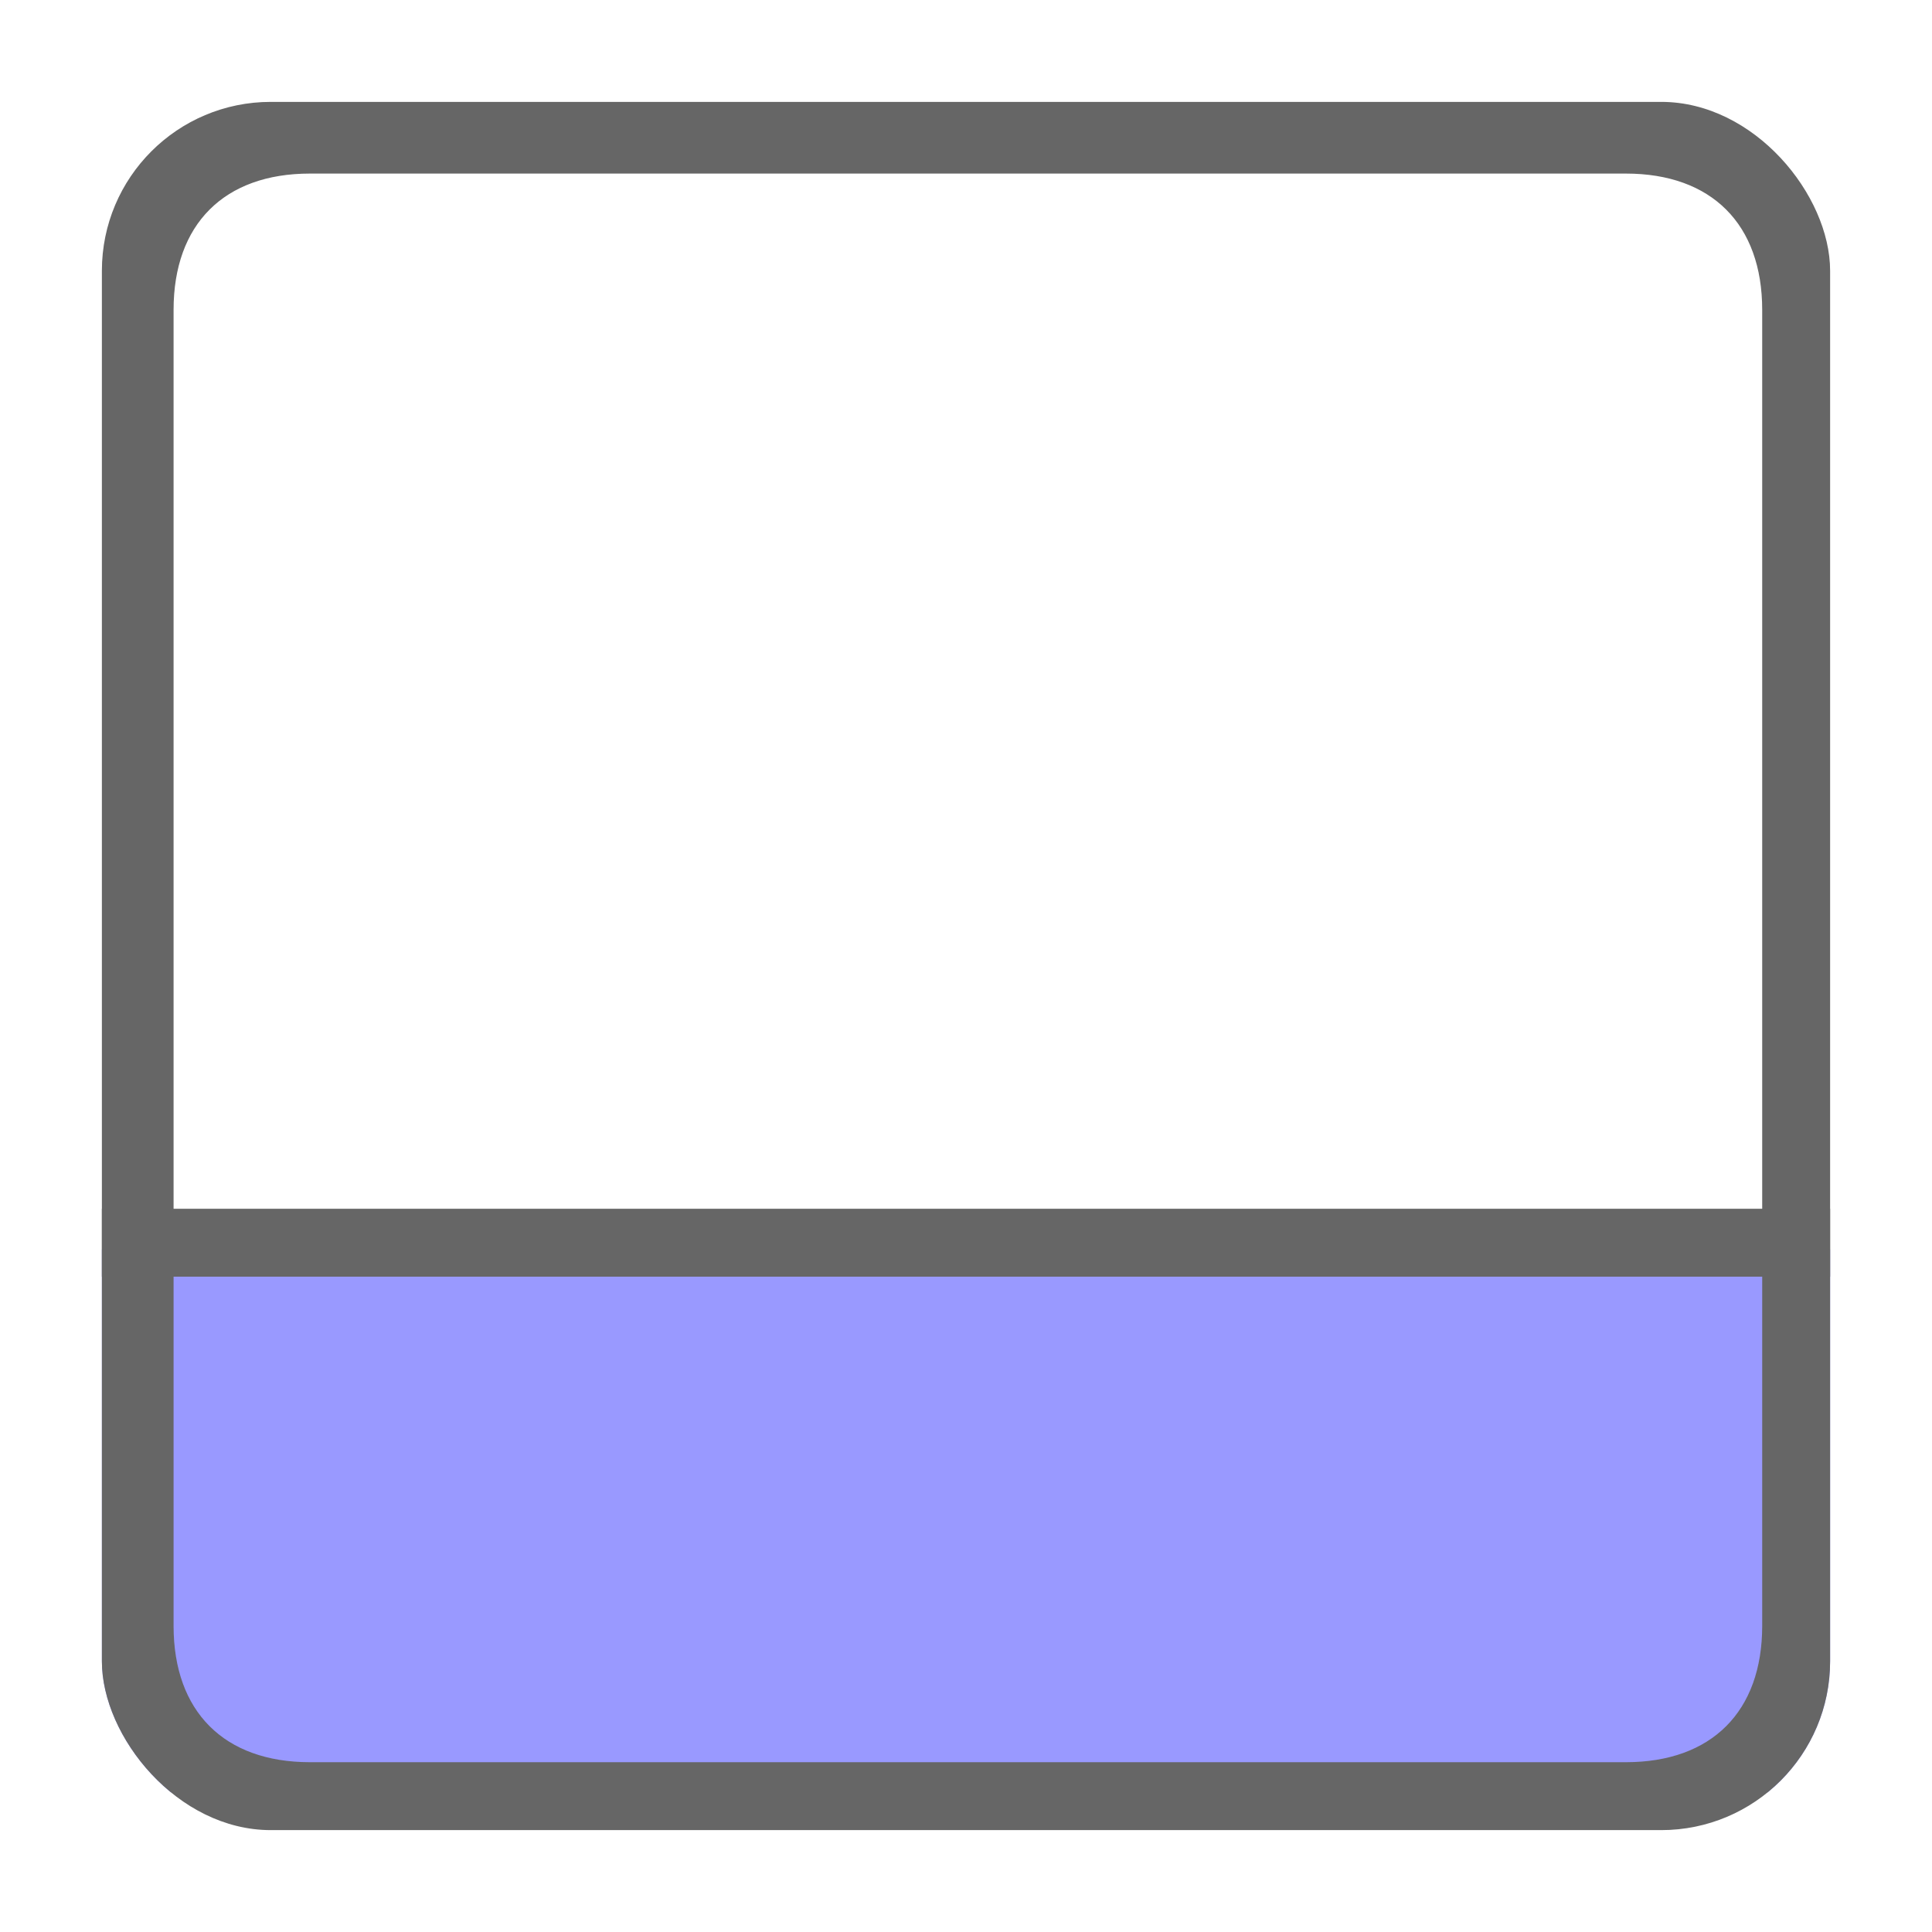 <svg id="menu_view_whiteboard" xmlns="http://www.w3.org/2000/svg" xmlns:xlink="http://www.w3.org/1999/xlink" viewBox="0 0 512 512"><defs><style>.cls-1{fill:none;}.cls-2{clip-path:url(#clip-path);}.cls-3{fill:#99f;}.cls-4{fill:#666;}</style><clipPath id="clip-path"><rect class="cls-1" x="27" y="27" width="458" height="458" rx="44.76" ry="44.76"/></clipPath></defs><title>menu_view_whiteboard</title><g class="cls-2"><rect class="cls-3" y="331.1" width="512" height="143.9"/><path class="cls-4" d="M0-.77H512V512.77H0ZM467,82.12C467,59.41,453.59,46,430.88,46H82.12C59.41,46,46,59.41,46,82.12V430.88C46,453.59,59.41,467,82.12,467H430.88c22.71,0,36.12-13.41,36.12-36.12Z"/><rect class="cls-4" y="320.33" width="512" height="18"/></g></svg>